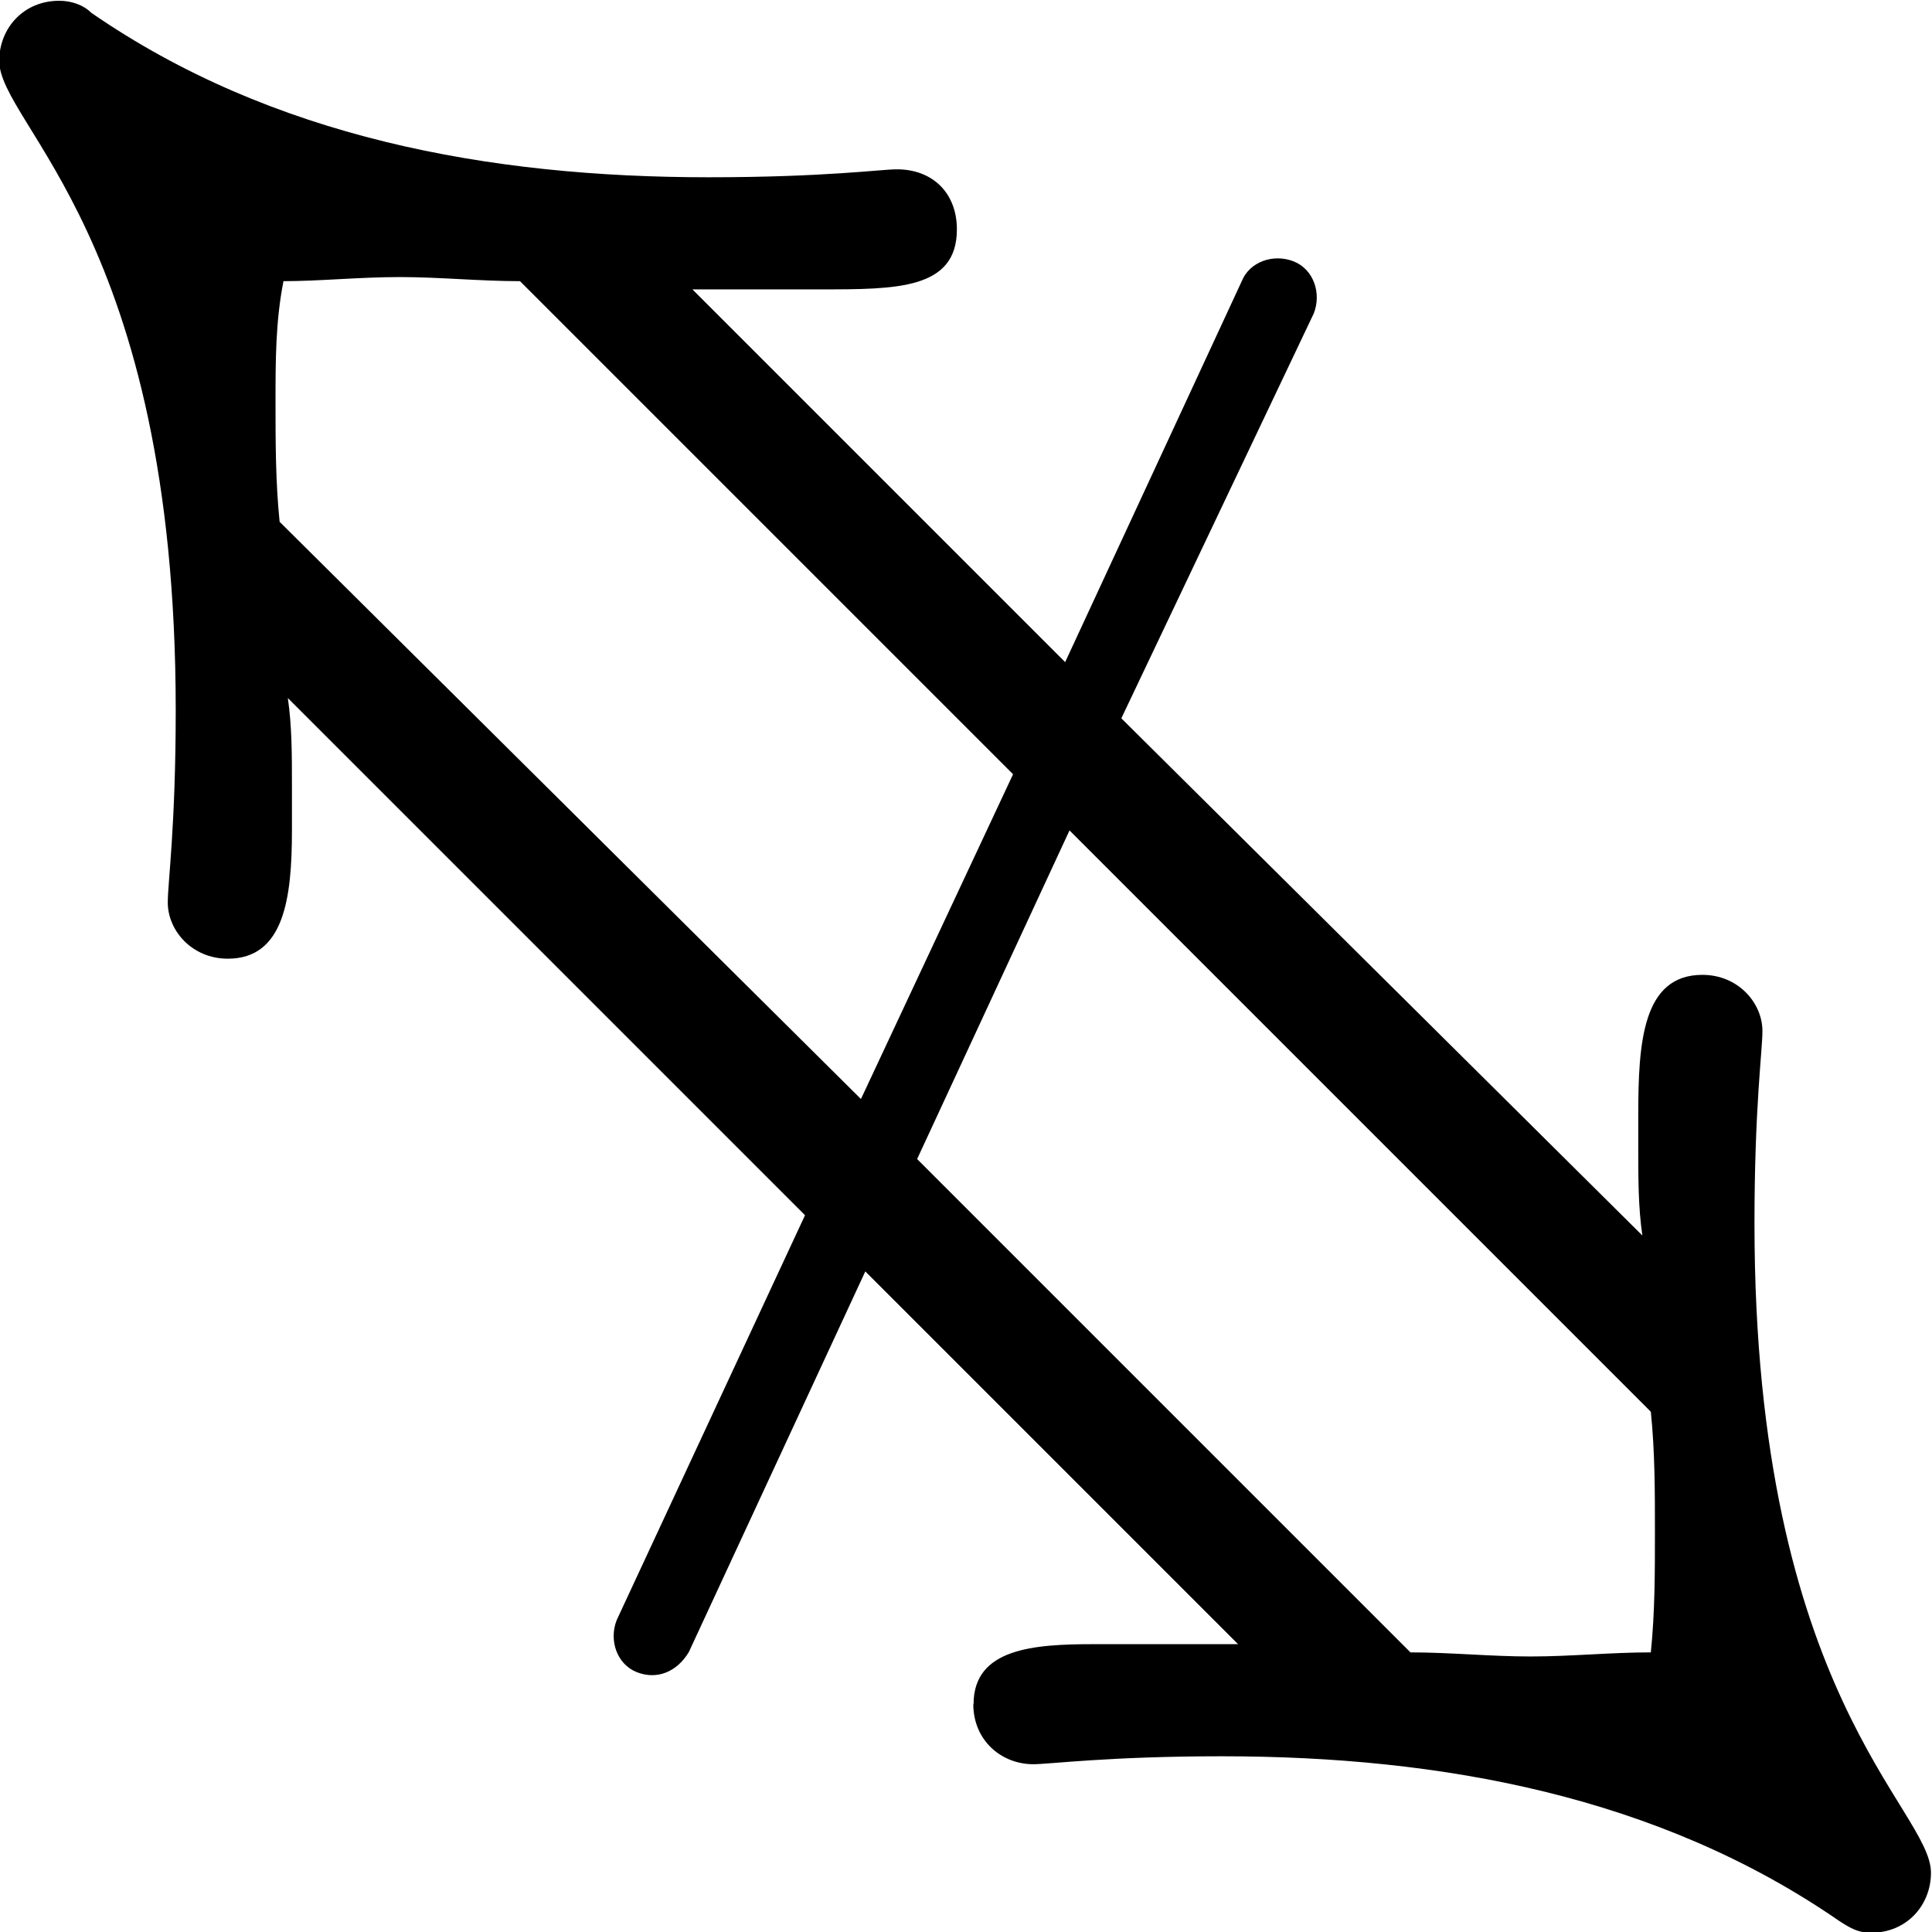 <?xml version="1.0" encoding="UTF-8"?>
<svg fill="#000000" version="1.1" viewBox="0 0 7.531 7.531" xmlns="http://www.w3.org/2000/svg" xmlns:xlink="http://www.w3.org/1999/xlink">
<defs>
<g id="a">
<path d="m6.312 0.328c0 0.141 0.109 0.234 0.234 0.234 0.062 0 0.297-0.031 0.734-0.031 0.859 0 1.703 0.156 2.406 0.641 0.047 0.031 0.078 0.047 0.125 0.047 0.141 0 0.234-0.109 0.234-0.234 0-0.25-0.688-0.688-0.688-2.531 0-0.453 0.031-0.672 0.031-0.75 0-0.109-0.094-0.219-0.234-0.219-0.234 0-0.25 0.266-0.25 0.547v0.125c0 0.125 0 0.234 0.016 0.344l-2.031-2.016 0.75-1.578c0.031-0.078 0-0.172-0.078-0.203s-0.172 0-0.203 0.078l-0.688 1.484-1.453-1.453h0.359 0.141c0.297 0 0.531 0 0.531-0.234 0-0.141-0.094-0.234-0.234-0.234-0.062 0-0.281 0.031-0.734 0.031-0.859 0-1.703-0.156-2.406-0.641-0.031-0.031-0.078-0.047-0.125-0.047-0.141 0-0.234 0.109-0.234 0.234 0 0.25 0.688 0.688 0.688 2.531 0 0.453-0.031 0.672-0.031 0.75 0 0.109 0.094 0.219 0.234 0.219 0.219 0 0.25-0.234 0.25-0.5v-0.172c0-0.125 0-0.234-0.016-0.344l2.016 2.016-0.734 1.578c-0.031 0.078 0 0.172 0.078 0.203s0.156 0 0.203-0.078l0.688-1.484 1.453 1.453h-0.359-0.203c-0.234 0-0.469 0.016-0.469 0.234zm1.703-0.203-1.922-1.922 0.594-1.281 2.266 2.266c0.016 0.156 0.016 0.312 0.016 0.469s0 0.312-0.016 0.469c-0.156 0-0.312 0.016-0.469 0.016s-0.312-0.016-0.469-0.016zm-2.141-2.156-2.266-2.25c-0.016-0.156-0.016-0.312-0.016-0.469s0-0.312 0.031-0.469c0.141 0 0.297-0.016 0.453-0.016s0.312 0.016 0.469 0.016l1.922 1.922z"/>
</g>
</defs>
<g transform="translate(-151.23 -128.45)">
<use x="148.712" y="134.765" xlink:href="#a"/>
</g>
</svg>
